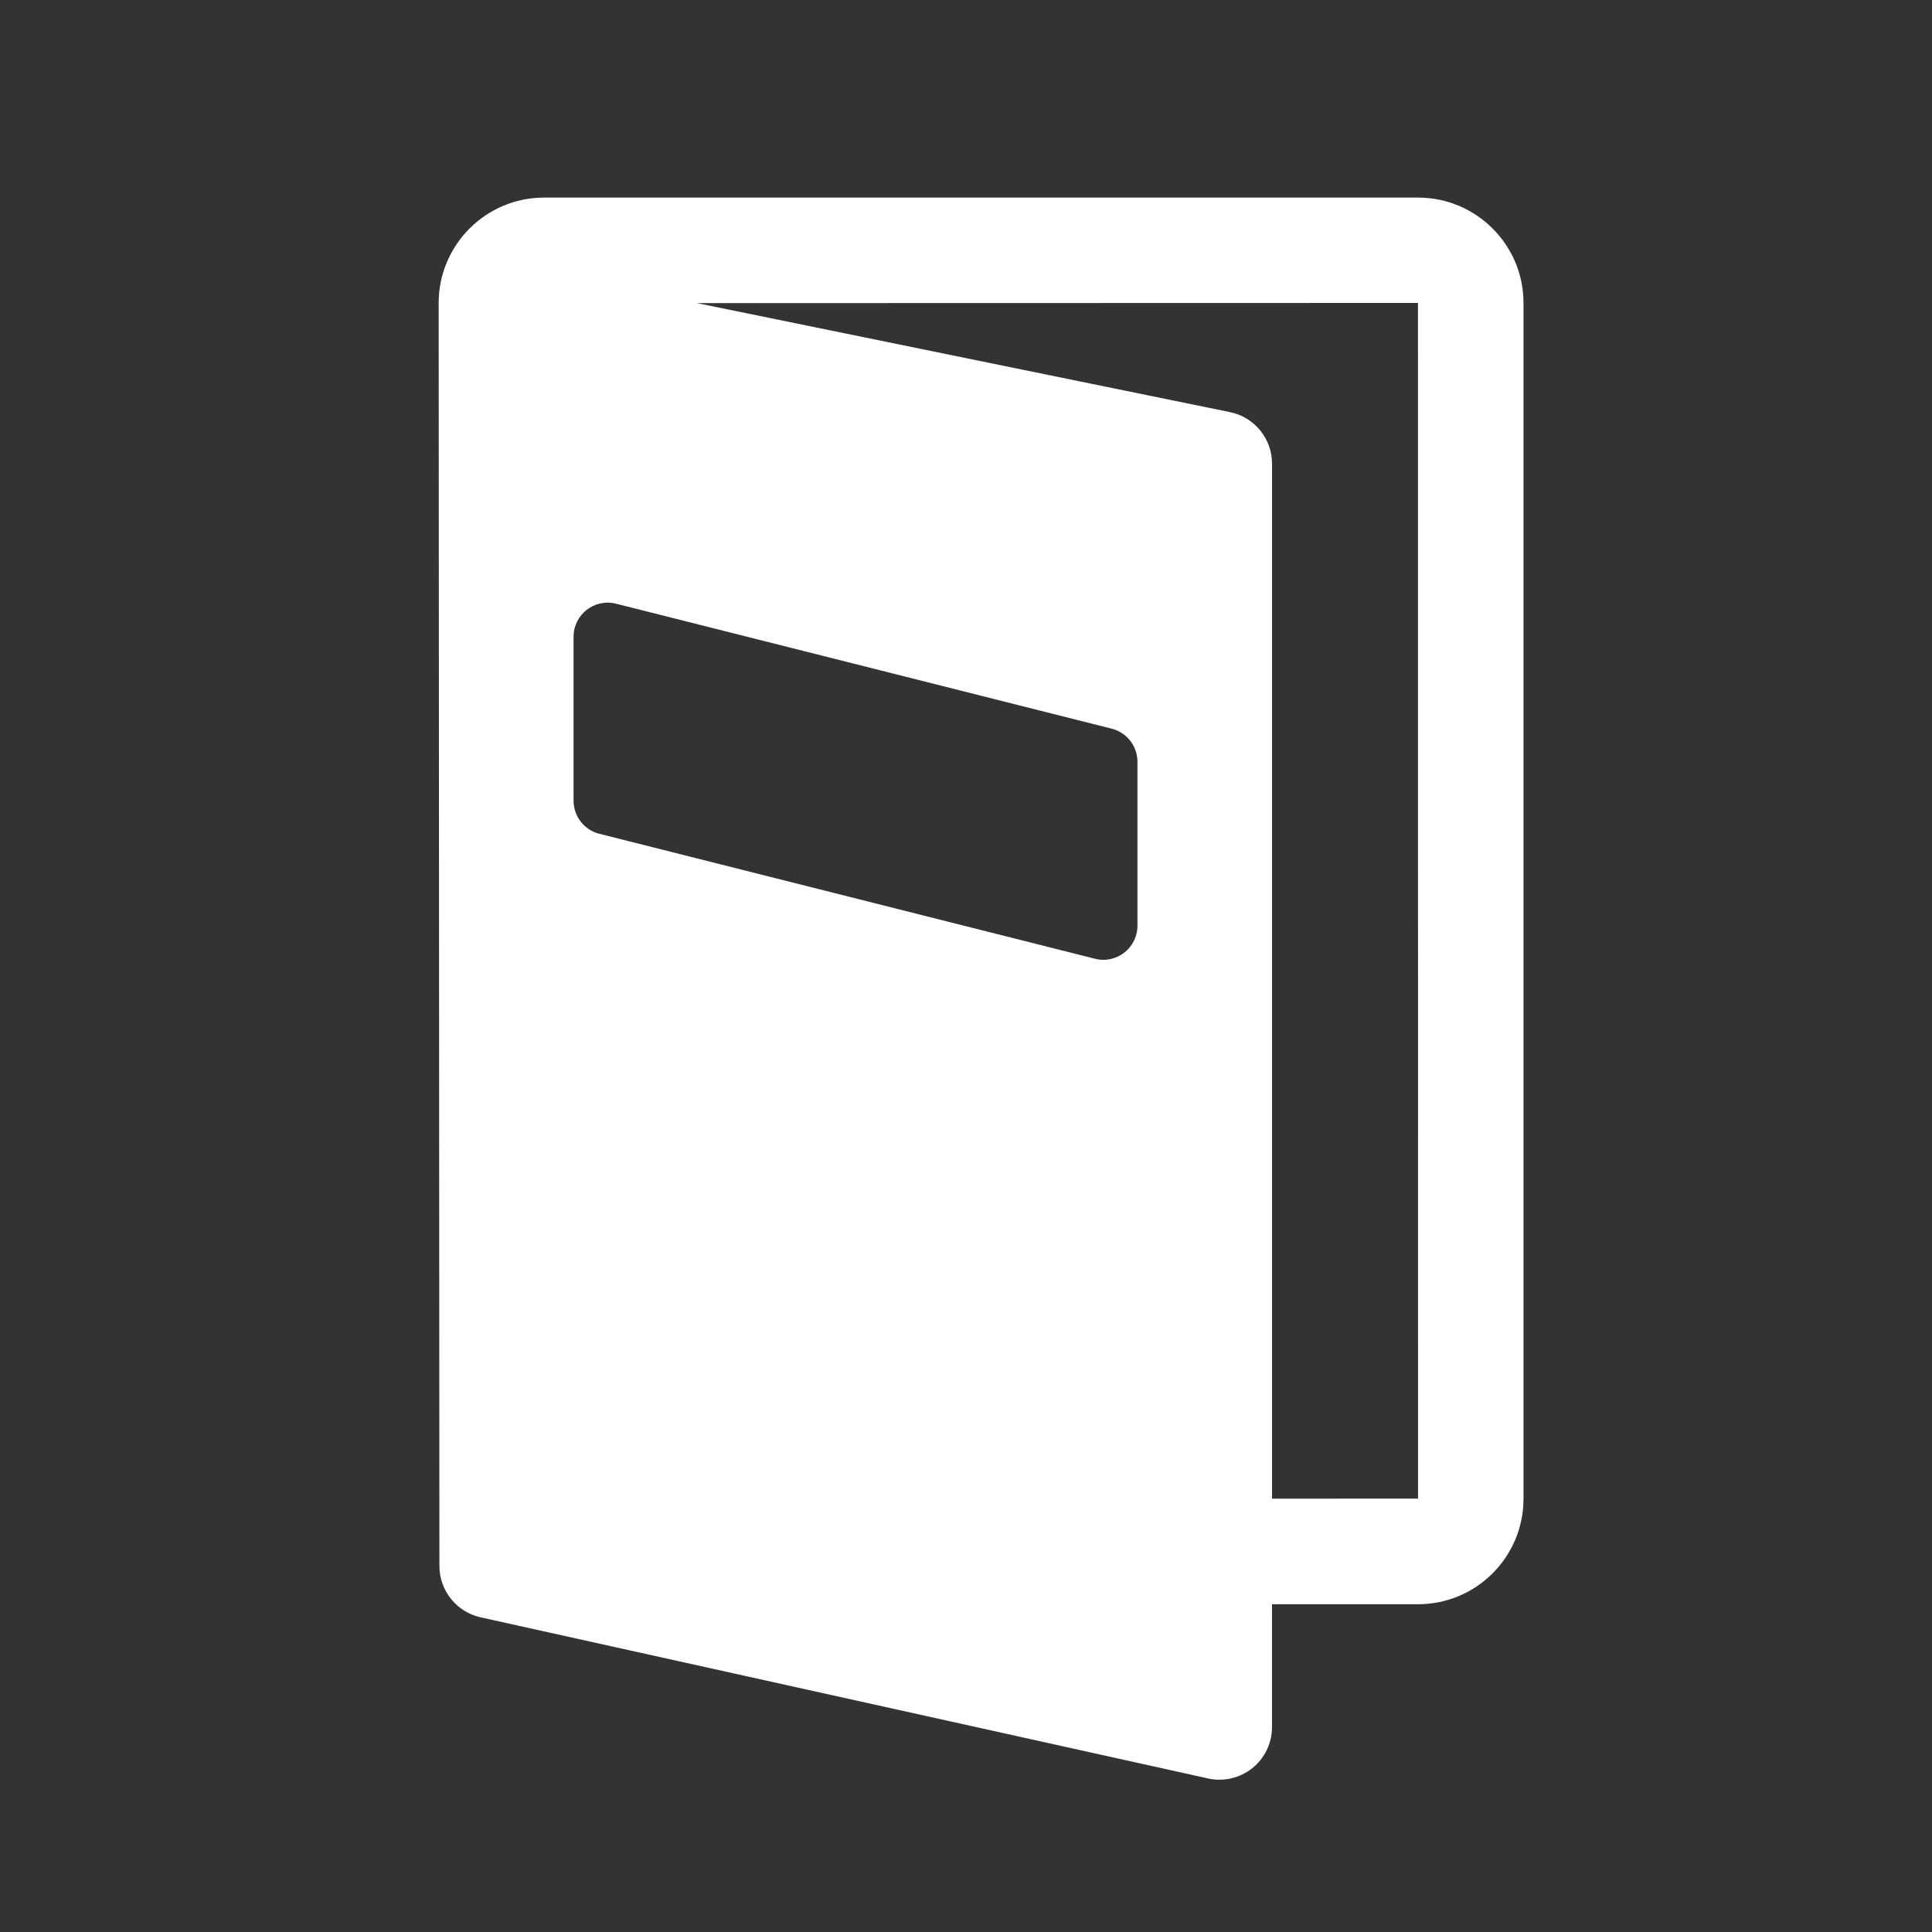 <?xml version="1.0" encoding="UTF-8" standalone="no"?>
<!-- Created with Inkscape (http://www.inkscape.org/) -->

<svg
   xmlns:dc="http://purl.org/dc/elements/1.1/"
   xmlns:cc="http://creativecommons.org/ns#"
   xmlns:rdf="http://www.w3.org/1999/02/22-rdf-syntax-ns#"
   xmlns:svg="http://www.w3.org/2000/svg"
   xmlns="http://www.w3.org/2000/svg"
   xmlns:sodipodi="http://sodipodi.sourceforge.net/DTD/sodipodi-0.dtd"
   xmlns:inkscape="http://www.inkscape.org/namespaces/inkscape"
   width="55px"
   height="55px"
   viewBox="0 0 55 55"
   version="1.1"
   id="SVGRoot"
   inkscape:version="0.92.4 (5da689c313, 2019-01-14)"
   sodipodi:docname="menu.svg">
  <rect x="0" y="0" width="55" height="55" fill="#333333" stroke="none"/>
  <defs
     id="defs3714" />
  <sodipodi:namedview
     id="base"
     pagecolor="#ffffff"
     bordercolor="#666666"
     borderopacity="1.0"
     inkscape:pageopacity="0.0"
     inkscape:pageshadow="2"
     inkscape:zoom="4.6545455"
     inkscape:cx="31.744967"
     inkscape:cy="28.77286"
     inkscape:document-units="px"
     inkscape:current-layer="layer1"
     showgrid="false"
     inkscape:window-width="1296"
     inkscape:window-height="704"
     inkscape:window-x="70"
     inkscape:window-y="27"
     inkscape:window-maximized="1" />
  <g
     inkscape:label="Camada 1"
     inkscape:groupmode="layer"
     id="layer1">
    <path
       inkscape:connector-curvature="0"
       d="M 40.371,5.625 H 15.488 c -1.655,0 -3,1.346 -3,3 l 0.021,35.955 c 0,0.701 0.488,1.311 1.173,1.462 l 20.708,4.587 c 0.443,0.098 0.907,-0.01 1.261,-0.293 0.354,-0.285 0.56,-0.715 0.56,-1.168 v -3.499 h 4.16 c 1.655,0 3,-1.346 3,-3 V 8.625 c 0,-1.654 -1.346,-3 -3,-3 z m -9.198,21.669 -14.112,-3.558 c -0.431,-0.109 -0.733,-0.496 -0.733,-0.941 v -4.668 c 0,-0.632 0.595,-1.096 1.208,-0.941 l 14.112,3.558 c 0.431,0.109 0.733,0.497 0.733,0.941 v 4.668 c -9.2e-5,0.632 -0.595,1.096 -1.208,0.941 z M 36.212,42.664 V 13.2 c 0,-0.712 -0.5,-1.325 -1.197,-1.468 l -15.173,-3.103 20.525,-0.005 0.002,34.038 z m 4.16,-0.001 h 0.002"
       id="path2"
       style="fill:#ffffff;stroke-width:0.092" />
  </g>
</svg>
